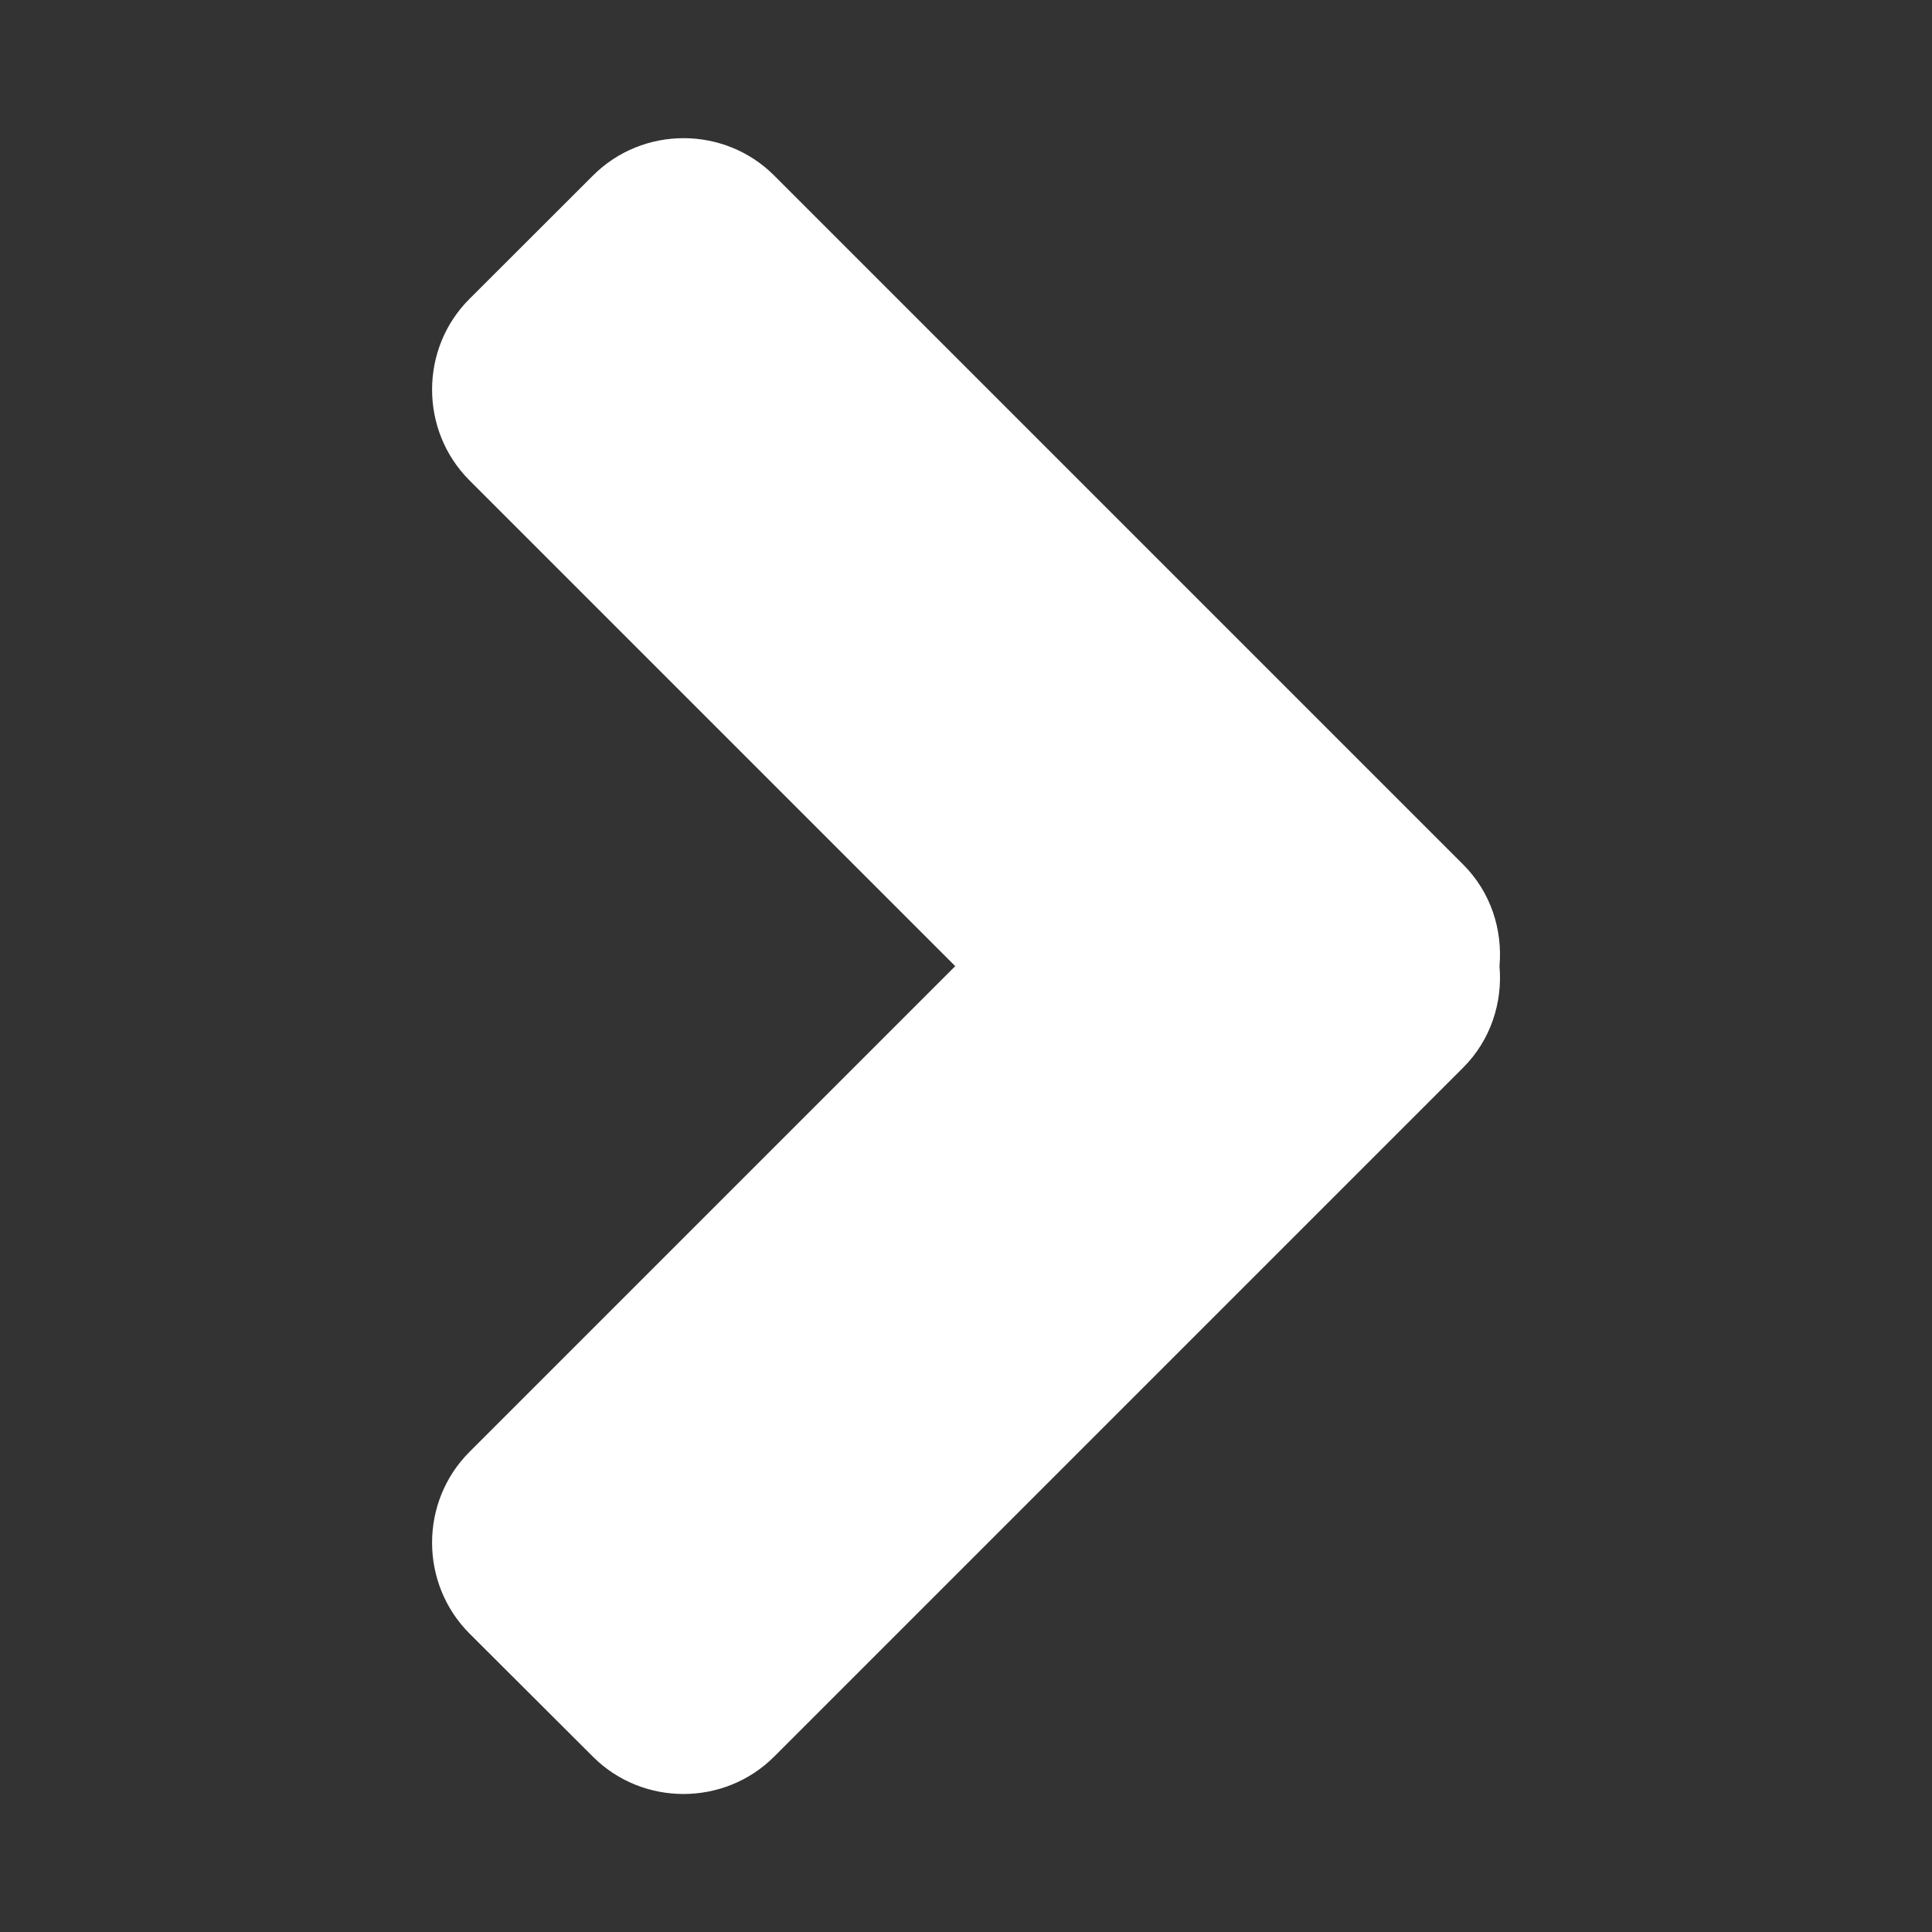 <svg xmlns="http://www.w3.org/2000/svg" width="14" height="14" viewBox="41.25 25.781 14 14" enable-background="new 41.25 25.781 14 14"><rect x="41.25" y="25.781" width="14" height="14" fill="#333333" stroke="none"/><path fill="#fff" d="M46.86 38.51l4.993-4.993c.2-.2.286-.472.263-.735.023-.265-.063-.536-.263-.736l-4.993-4.993c-.361-.361-.952-.361-1.313 0l-.896.895c-.36.36-.36.952 0 1.313l3.521 3.521-3.521 3.521c-.36.361-.36.952 0 1.314l.896.894c.36.36.952.36 1.313-.001z"/></svg>